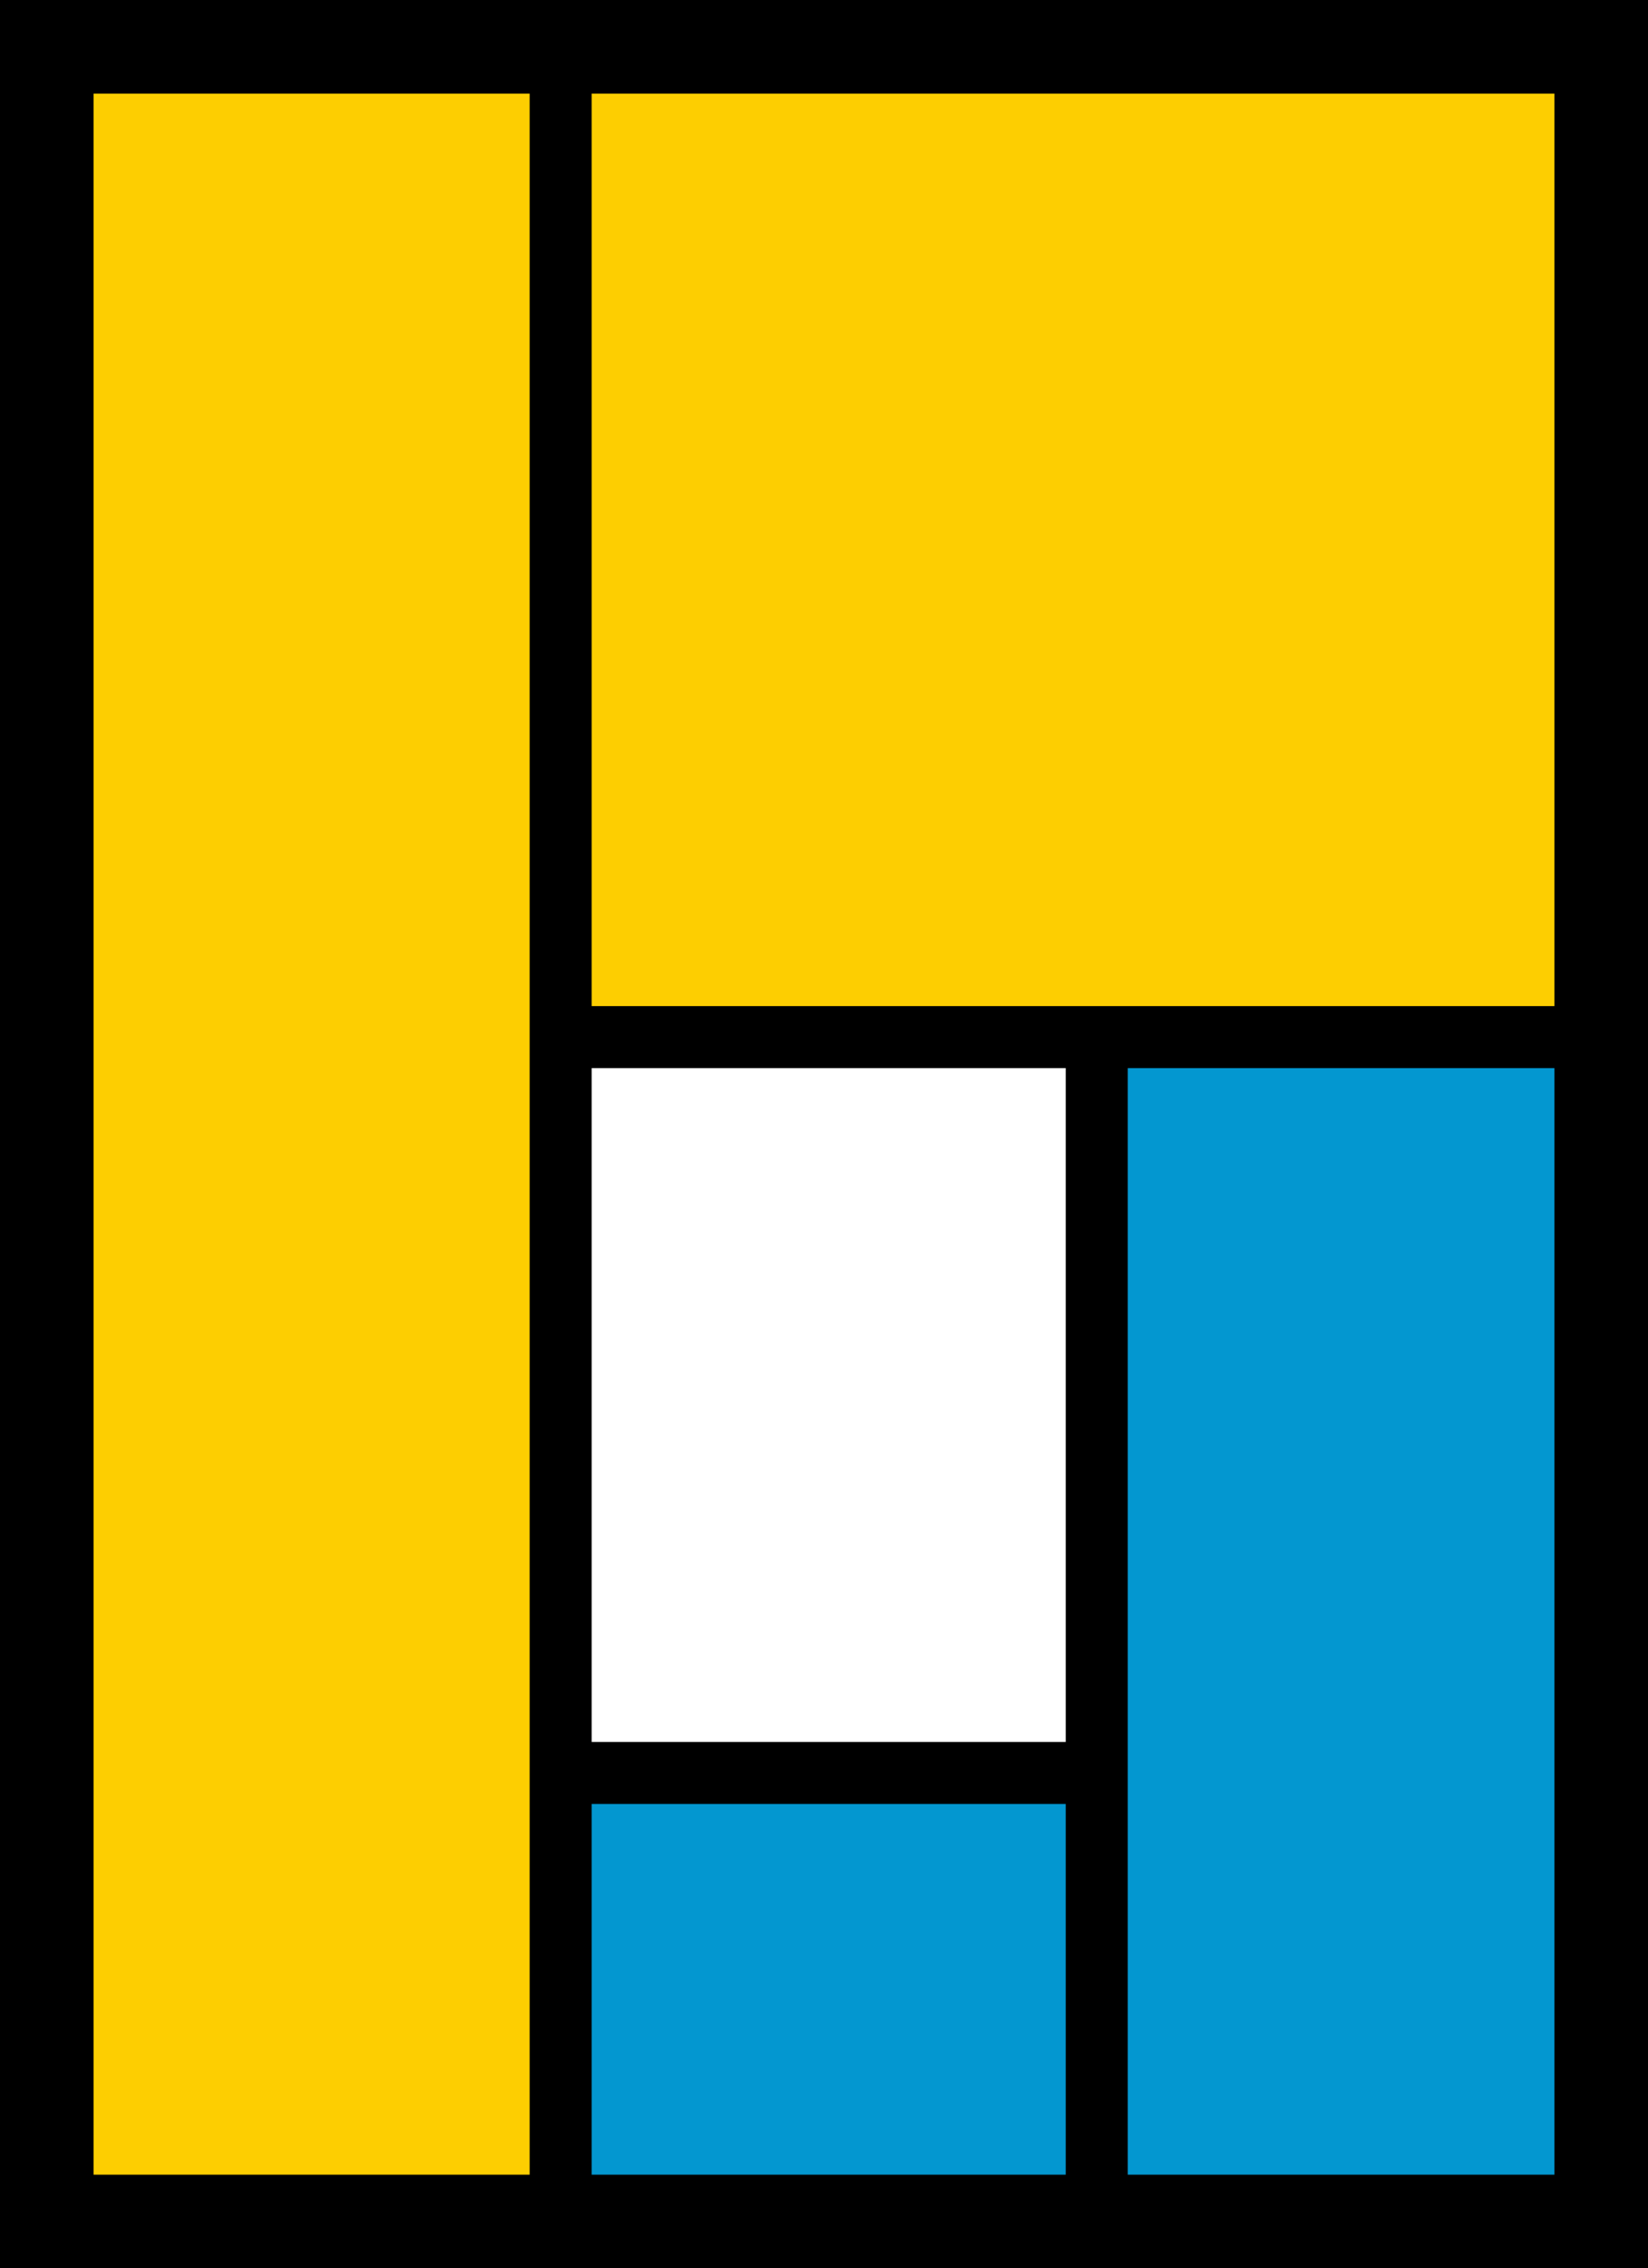<!--
  SVG Music Logos
  Pearl Jam - Immagine in Cornice v1.0.0
  https://github.com/tiagoporto/svg-music-logos
  Copyright (c) 2016 Tiago Porto (http://tiagoporto.com)
-->
<svg xmlns="http://www.w3.org/2000/svg" version="1.1" viewBox="0 0 634 872">
  <rect width="634" height="872"/>
  <g fill="#fdce01">
    <rect x="36" y="36" width="167.76" height="800"/>
    <rect x="227.615" y="36" width="370.385" height="350.778"/>
  </g>
  <rect fill="#fff" x="227.615" y="410.62" width="182.381" height="259.028"/>
  <g fill="#0397d0">
    <rect x="433.852" y="410.62" width="164.148" height="425.38"/>
    <rect x="227.615" y="693.49" width="182.381" height="142.51"/>
  </g>
</svg>
